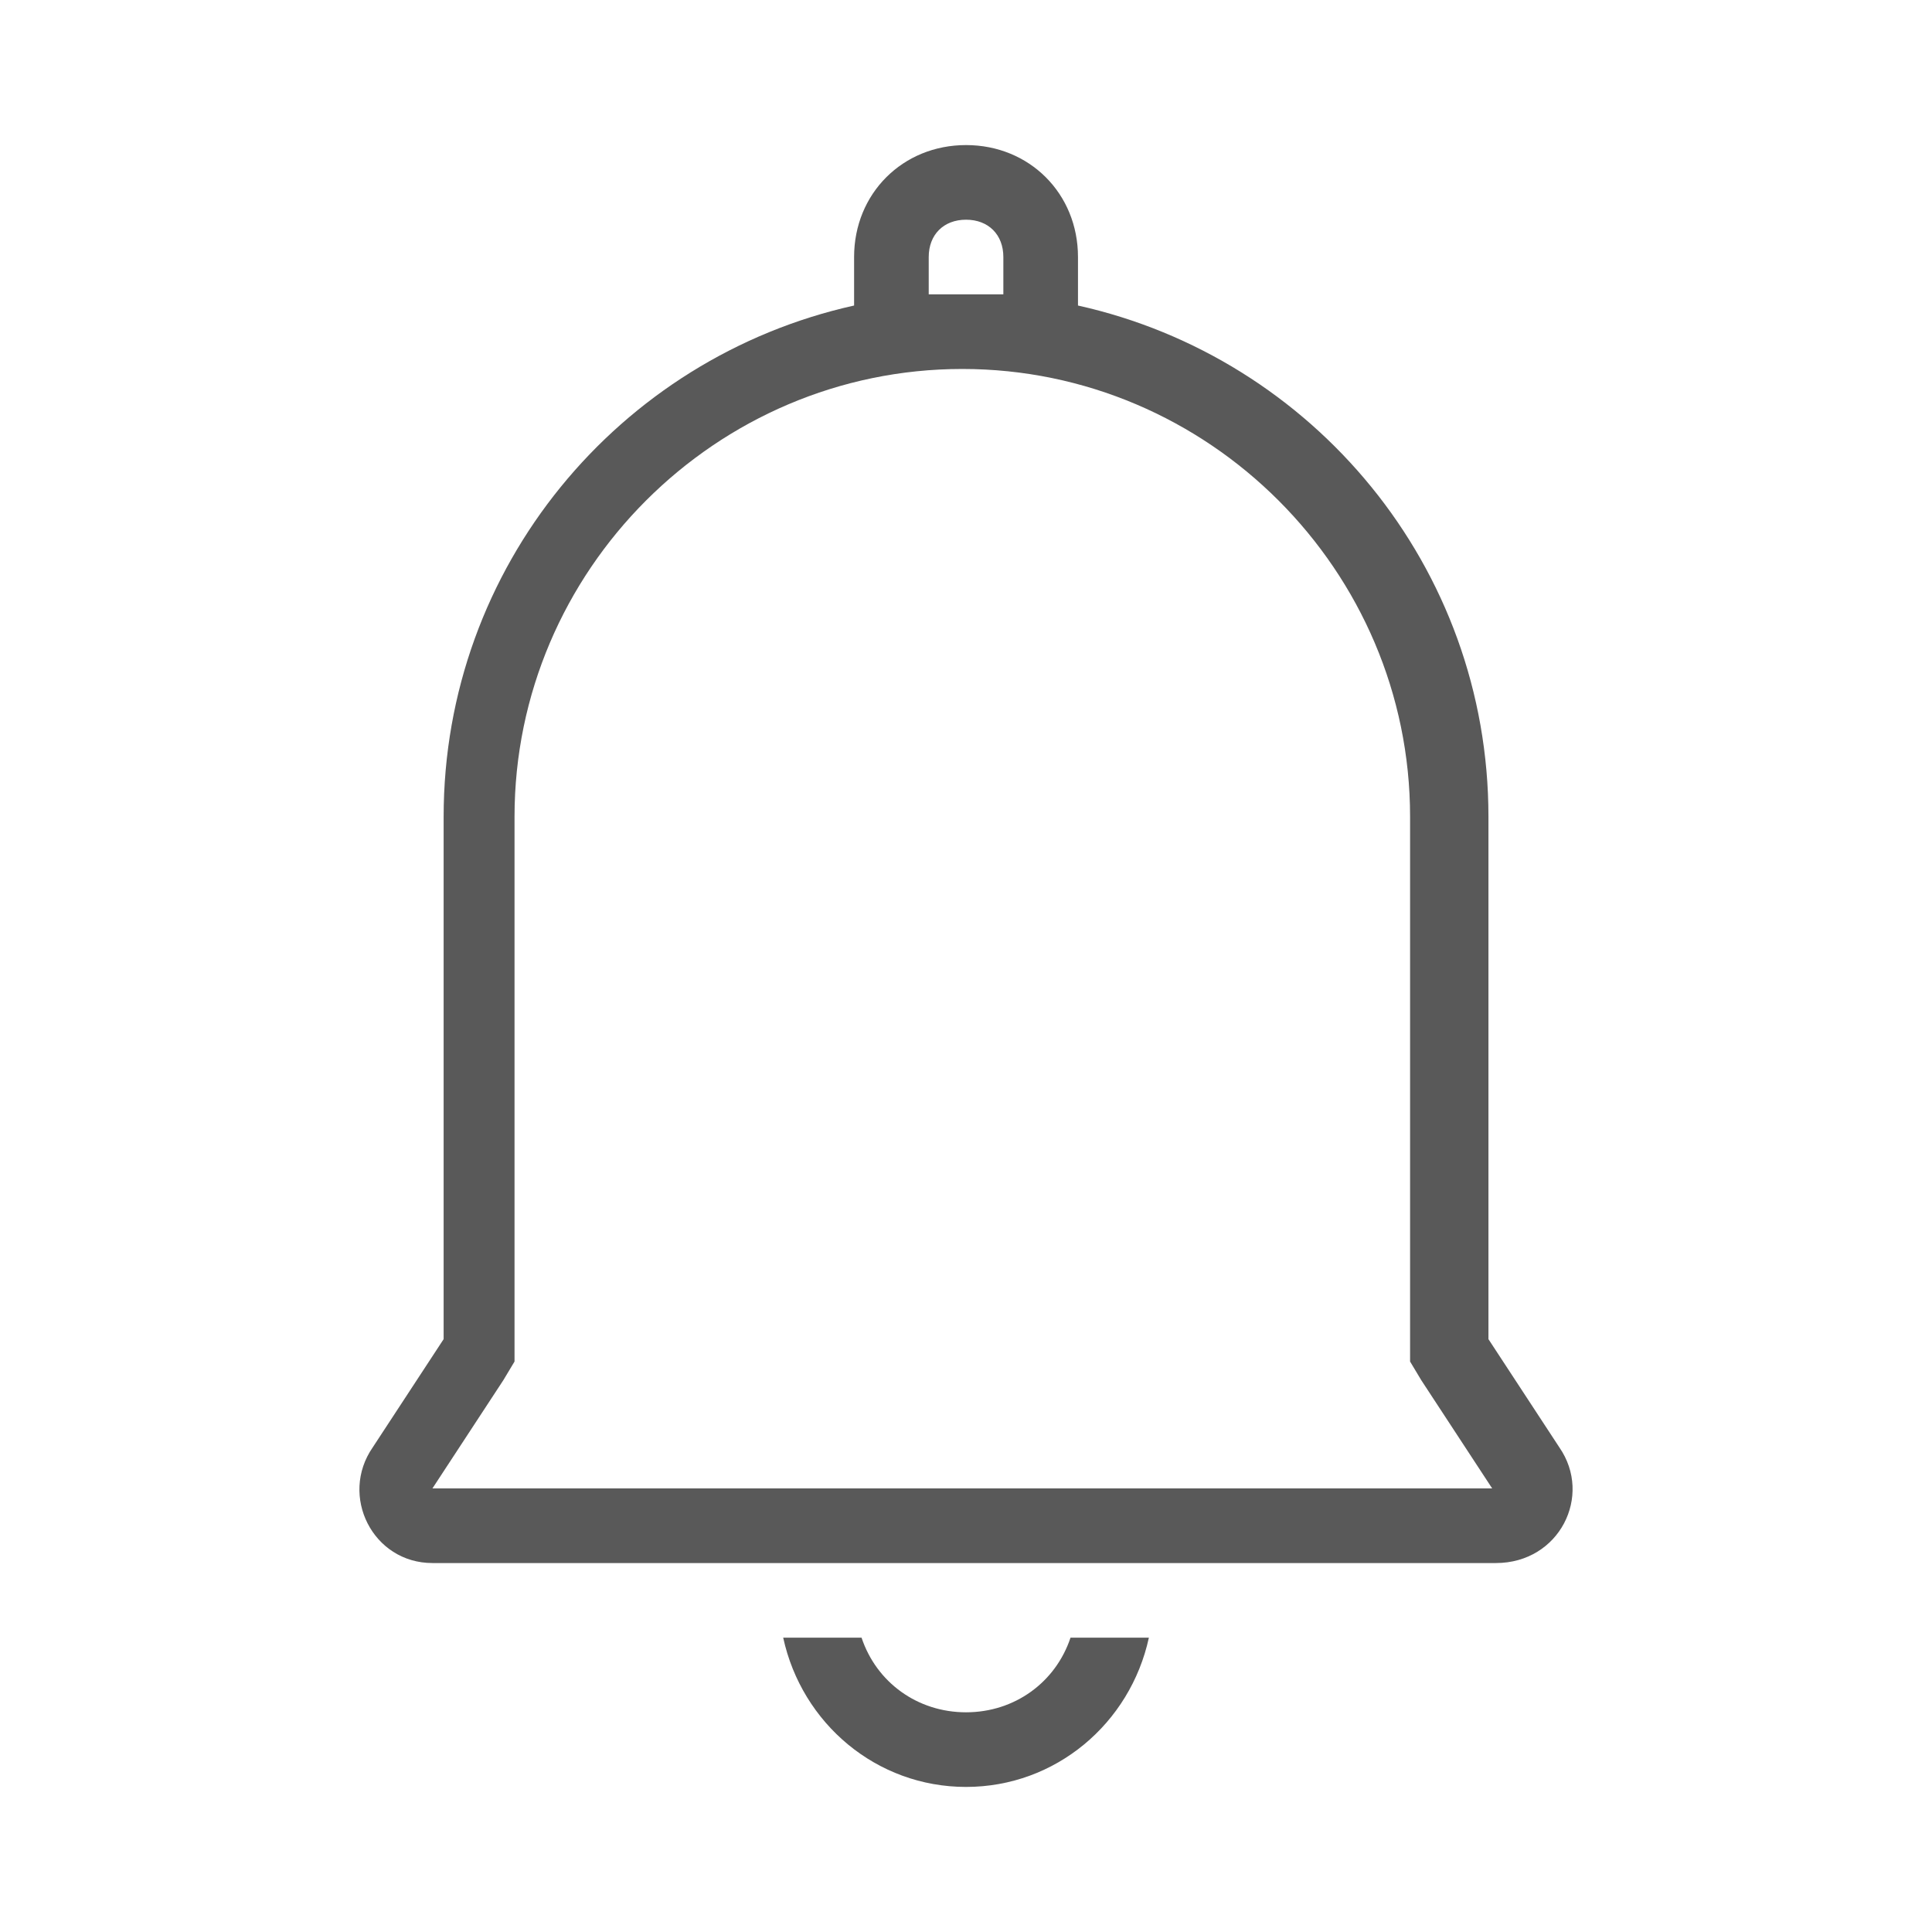<?xml version="1.0" standalone="no"?><!DOCTYPE svg PUBLIC "-//W3C//DTD SVG 1.1//EN" "http://www.w3.org/Graphics/SVG/1.1/DTD/svg11.dtd"><svg t="1622384803828" class="icon" viewBox="0 0 1024 1024" version="1.1" xmlns="http://www.w3.org/2000/svg" p-id="4734" xmlns:xlink="http://www.w3.org/1999/xlink" width="200" height="200"><defs><style type="text/css"></style></defs><path d="M512.02 907.555c-25.711 0-47.466-15.822-55.377-39.556l-41.533 0c9.889 45.489 49.443 79.11 96.911 79.11s87.022-33.622 96.91-79.11l-41.533 0C559.486 891.733 537.731 907.555 512.02 907.555zM826.485 767.135l-37.577-57.356L788.908 432.891c0-132.51-92.956-243.265-217.554-270.954L571.354 136.226c0-33.622-25.711-59.333-59.333-59.333s-59.333 25.711-59.333 59.333l0 25.711c-124.6 27.689-217.554 138.443-217.554 270.954l0 276.888-37.577 57.356c-17.8 25.711 0 61.311 31.644 61.311l563.663 0C826.485 828.445 844.284 792.845 826.485 767.135zM492.242 136.226c0-11.866 7.911-19.778 19.778-19.778s19.778 7.911 19.778 19.778l0 19.778-39.556 0L492.242 136.226 492.242 136.226zM229.199 788.889l37.577-57.356 5.933-9.889 0-11.866L272.709 432.891c0-130.533 106.799-237.332 237.332-237.332s237.333 106.799 237.333 237.332l0 276.888 0 11.866 5.933 9.889 37.577 57.356L229.199 788.889z" p-id="4735" fill="#595959"></path></svg>